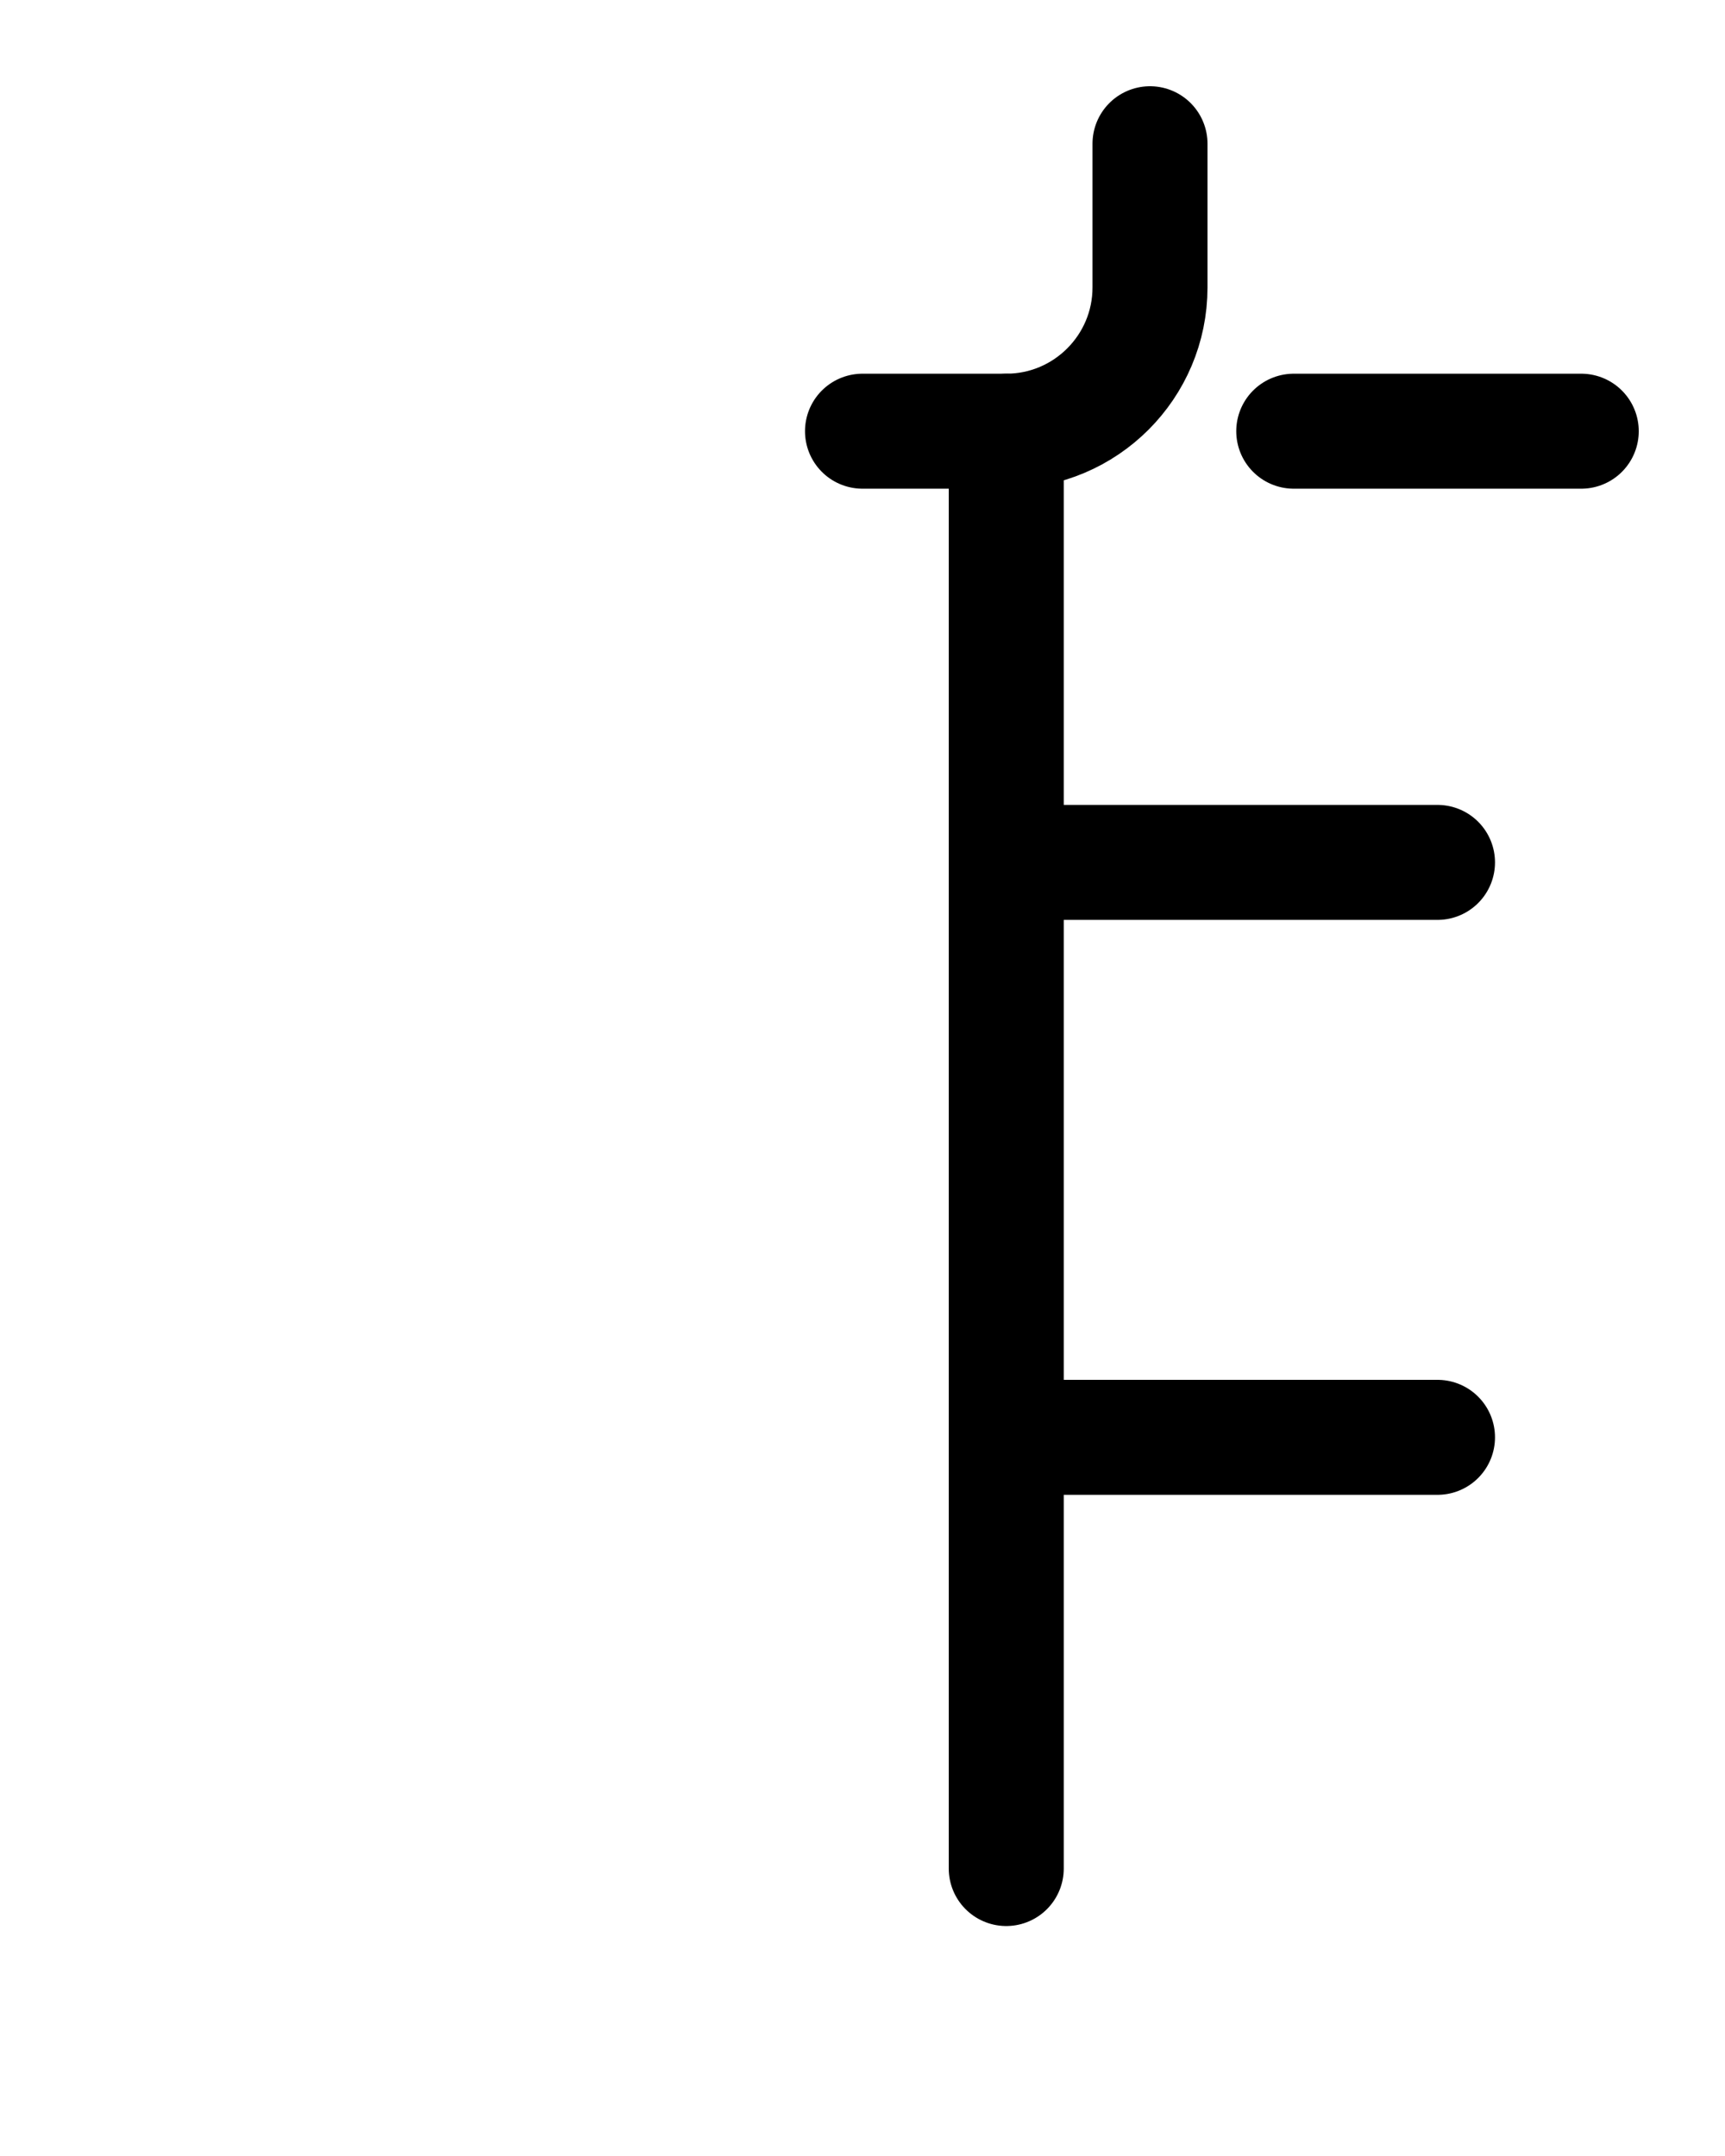 <?xml version="1.0" encoding="utf-8"?>
<!-- Generator: Adobe Illustrator 26.0.0, SVG Export Plug-In . SVG Version: 6.00 Build 0)  -->
<svg version="1.1" id="图层_1" xmlns="http://www.w3.org/2000/svg" xmlns:xlink="http://www.w3.org/1999/xlink" x="0px" y="0px"
	 viewBox="0 0 720 900" style="enable-background:new 0 0 720 900;" xml:space="preserve">
<style type="text/css">
	.st0{fill:none;stroke:#000000;stroke-width:48;stroke-linecap:round;stroke-linejoin:round;stroke-miterlimit:10;}
</style>
<path class="st0" d="M480,60v60c0,33.1-26.9,60-60,60h-60"/>
<line class="st0" x1="420" y1="180" x2="420" y2="780"/>
<line class="st0" x1="420" y1="360" x2="600" y2="360"/>
<line class="st0" x1="420" y1="600" x2="600" y2="600"/>
<line class="st0" x1="540" y1="180" x2="660" y2="180"/>
</svg>
